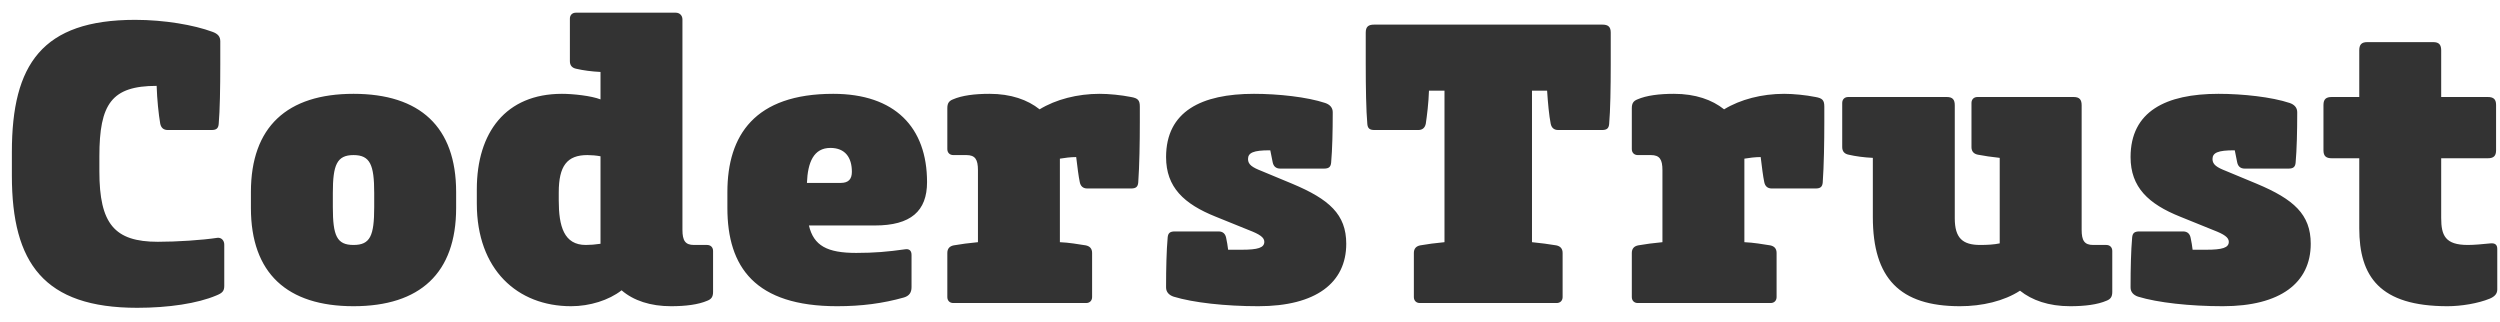 <?xml version="1.0" encoding="UTF-8" standalone="no"?>
<svg width="132px" height="17px" viewBox="0 0 132 17" version="1.1" xmlns="http://www.w3.org/2000/svg" xmlns:xlink="http://www.w3.org/1999/xlink">
    <!-- Generator: sketchtool 3.6.1 (26313) - http://www.bohemiancoding.com/sketch -->
    <title>CodersTrust</title>
    <desc>Created with sketchtool.</desc>
    <defs></defs>
    <g id="new-new" stroke="none" stroke-width="1" fill="none" fill-rule="evenodd" fill-opacity="0.8">
        <g id="dashboard_profile_learning_block_expanded@2x" transform="translate(-39, -22)" fill="#000000">
            <g id="header">
                <path d="M50.631,24.182 C50.631,23.93 50.505,23.783 50.211,23.678 C49.245,23.321 47.691,23.048 46.137,23.048 C41.223,23.048 39.627,25.4 39.627,30.02 L39.627,31.28 C39.627,35.9 41.328,38.252 46.242,38.252 C47.901,38.252 49.434,38.021 50.421,37.601 C50.736,37.475 50.841,37.37 50.841,37.097 L50.841,34.913 C50.841,34.703 50.694,34.535 50.484,34.556 C49.644,34.682 48.342,34.766 47.334,34.766 C45.045,34.766 44.247,33.821 44.247,31.049 L44.247,30.251 C44.247,27.479 44.898,26.534 47.271,26.534 C47.292,27.248 47.376,28.046 47.46,28.529 C47.502,28.739 47.628,28.865 47.859,28.865 L50.169,28.865 C50.421,28.865 50.526,28.781 50.547,28.55 C50.61,27.836 50.631,26.639 50.631,25.358 L50.631,24.182 Z M52.248,32.981 C52.248,36.425 54.159,38.168 57.666,38.168 C61.173,38.168 63.084,36.425 63.084,32.981 L63.084,32.141 C63.084,28.697 61.173,26.954 57.666,26.954 C54.159,26.954 52.248,28.697 52.248,32.141 L52.248,32.981 Z M58.758,32.939 C58.758,34.451 58.548,34.934 57.666,34.934 C56.784,34.934 56.574,34.451 56.574,32.939 L56.574,32.183 C56.574,30.713 56.784,30.188 57.666,30.188 C58.548,30.188 58.758,30.713 58.758,32.183 L58.758,32.939 Z M76.65,35.249 C76.65,35.06 76.524,34.934 76.335,34.934 L75.642,34.934 C75.18,34.934 75.033,34.703 75.033,34.136 L75.033,23.027 C75.033,22.817 74.886,22.67 74.676,22.67 L69.405,22.67 C69.216,22.67 69.09,22.796 69.09,22.985 L69.09,25.232 C69.09,25.463 69.216,25.589 69.426,25.631 C69.783,25.715 70.245,25.778 70.707,25.799 L70.707,27.248 C70.224,27.059 69.258,26.954 68.67,26.954 C65.709,26.954 64.176,28.991 64.176,31.994 L64.176,32.75 C64.176,36.236 66.318,38.168 69.153,38.168 C70.14,38.168 71.148,37.853 71.82,37.328 C72.45,37.874 73.353,38.168 74.424,38.168 C75.201,38.168 75.873,38.084 76.356,37.874 C76.566,37.79 76.65,37.664 76.65,37.412 L76.65,35.249 Z M69.93,34.934 C68.775,34.934 68.502,33.947 68.502,32.582 L68.502,32.162 C68.502,30.755 68.943,30.188 70.014,30.188 C70.224,30.188 70.476,30.209 70.707,30.251 L70.707,34.871 C70.434,34.913 70.161,34.934 69.93,34.934 L69.93,34.934 Z M87.948,31.616 C87.948,28.718 86.247,26.954 82.992,26.954 C78.855,26.954 77.406,29.138 77.406,32.141 L77.406,32.981 C77.406,36.11 78.876,38.168 83.202,38.168 C84.483,38.168 85.617,38.021 86.73,37.706 C87.003,37.622 87.129,37.454 87.129,37.16 L87.129,35.459 C87.129,35.228 87.003,35.123 86.772,35.165 C85.89,35.291 85.155,35.354 84.21,35.354 C82.677,35.354 81.963,34.976 81.711,33.905 L85.197,33.905 C87.087,33.905 87.948,33.149 87.948,31.616 L87.948,31.616 Z M81.606,31.658 C81.648,30.566 81.963,29.81 82.845,29.81 C83.622,29.81 83.979,30.314 83.979,31.07 C83.979,31.448 83.811,31.658 83.391,31.658 L81.606,31.658 Z M97.062,26.954 C95.886,26.954 94.752,27.248 93.891,27.773 C93.261,27.269 92.379,26.954 91.245,26.954 C90.468,26.954 89.796,27.038 89.313,27.248 C89.103,27.332 89.019,27.458 89.019,27.71 L89.019,29.873 C89.019,30.062 89.145,30.188 89.334,30.188 L90.027,30.188 C90.489,30.188 90.636,30.419 90.636,30.986 L90.636,34.787 C90.174,34.829 89.712,34.892 89.355,34.955 C89.145,34.997 89.019,35.123 89.019,35.354 L89.019,37.685 C89.019,37.874 89.145,38 89.334,38 L96.348,38 C96.537,38 96.663,37.874 96.663,37.685 L96.663,35.354 C96.663,35.123 96.537,34.997 96.327,34.955 C95.928,34.892 95.445,34.808 94.962,34.787 L94.962,30.377 C95.214,30.335 95.529,30.293 95.823,30.293 C95.886,30.818 95.949,31.322 96.012,31.616 C96.054,31.826 96.18,31.952 96.411,31.952 L98.721,31.952 C98.973,31.952 99.078,31.868 99.099,31.637 C99.162,30.755 99.183,29.516 99.183,28.445 L99.183,27.626 C99.183,27.29 99.078,27.185 98.721,27.122 C98.196,27.017 97.545,26.954 97.062,26.954 L97.062,26.954 Z M100.569,37.181 C100.569,37.412 100.716,37.58 100.968,37.664 C101.997,37.979 103.698,38.168 105.441,38.168 C108.486,38.168 110.082,36.929 110.082,34.871 C110.082,33.317 109.179,32.519 107.226,31.7 L105.609,31.028 C105.126,30.839 104.895,30.692 104.895,30.398 C104.895,30.062 105.189,29.936 106.029,29.936 L106.071,29.936 L106.197,30.566 C106.239,30.776 106.365,30.902 106.596,30.902 L108.906,30.902 C109.158,30.902 109.263,30.818 109.284,30.587 C109.347,29.894 109.368,28.886 109.368,28.025 L109.368,27.92 C109.368,27.689 109.221,27.521 108.969,27.437 C108.024,27.122 106.491,26.954 105.21,26.954 C102.438,26.954 100.569,27.878 100.569,30.293 C100.569,31.889 101.514,32.771 103.194,33.443 L104.958,34.157 C105.504,34.367 105.756,34.535 105.756,34.766 C105.756,35.081 105.42,35.186 104.559,35.186 L103.845,35.186 C103.824,34.976 103.782,34.766 103.74,34.556 C103.698,34.346 103.572,34.22 103.341,34.22 L101.031,34.22 C100.779,34.22 100.674,34.304 100.653,34.535 C100.59,35.228 100.569,36.215 100.569,37.076 L100.569,37.181 Z M124.047,23.72 C124.047,23.405 123.9,23.3 123.606,23.3 L111.552,23.3 C111.258,23.3 111.111,23.405 111.111,23.72 L111.111,25.358 C111.111,26.639 111.132,27.836 111.195,28.55 C111.216,28.781 111.321,28.865 111.573,28.865 L113.883,28.865 C114.114,28.865 114.24,28.739 114.282,28.529 C114.345,28.109 114.429,27.437 114.45,26.786 L115.269,26.786 L115.269,34.787 C114.807,34.829 114.345,34.892 113.988,34.955 C113.778,34.997 113.652,35.123 113.652,35.354 L113.652,37.685 C113.652,37.874 113.778,38 113.967,38 L121.191,38 C121.38,38 121.506,37.874 121.506,37.685 L121.506,35.354 C121.506,35.123 121.38,34.997 121.17,34.955 C120.792,34.892 120.33,34.829 119.889,34.787 L119.889,26.786 L120.687,26.786 C120.729,27.437 120.792,28.109 120.876,28.529 C120.918,28.739 121.044,28.865 121.275,28.865 L123.585,28.865 C123.837,28.865 123.942,28.781 123.963,28.55 C124.026,27.836 124.047,26.639 124.047,25.358 L124.047,23.72 Z M133.203,26.954 C132.027,26.954 130.893,27.248 130.032,27.773 C129.402,27.269 128.52,26.954 127.386,26.954 C126.609,26.954 125.937,27.038 125.454,27.248 C125.244,27.332 125.16,27.458 125.16,27.71 L125.16,29.873 C125.16,30.062 125.286,30.188 125.475,30.188 L126.168,30.188 C126.63,30.188 126.777,30.419 126.777,30.986 L126.777,34.787 C126.315,34.829 125.853,34.892 125.496,34.955 C125.286,34.997 125.16,35.123 125.16,35.354 L125.16,37.685 C125.16,37.874 125.286,38 125.475,38 L132.489,38 C132.678,38 132.804,37.874 132.804,37.685 L132.804,35.354 C132.804,35.123 132.678,34.997 132.468,34.955 C132.069,34.892 131.586,34.808 131.103,34.787 L131.103,30.377 C131.355,30.335 131.67,30.293 131.964,30.293 C132.027,30.818 132.09,31.322 132.153,31.616 C132.195,31.826 132.321,31.952 132.552,31.952 L134.862,31.952 C135.114,31.952 135.219,31.868 135.24,31.637 C135.303,30.755 135.324,29.516 135.324,28.445 L135.324,27.626 C135.324,27.29 135.219,27.185 134.862,27.122 C134.337,27.017 133.686,26.954 133.203,26.954 L133.203,26.954 Z M148.911,27.563 C148.911,27.269 148.806,27.122 148.491,27.122 L143.409,27.122 C143.22,27.122 143.094,27.248 143.094,27.437 L143.094,29.768 C143.094,29.999 143.22,30.125 143.43,30.167 C143.766,30.23 144.165,30.293 144.585,30.335 L144.585,34.85 C144.291,34.913 143.934,34.934 143.556,34.934 C142.632,34.934 142.212,34.577 142.212,33.527 L142.212,27.563 C142.212,27.269 142.107,27.122 141.792,27.122 L136.584,27.122 C136.395,27.122 136.269,27.248 136.269,27.437 L136.269,29.768 C136.269,29.999 136.395,30.125 136.605,30.167 C136.962,30.251 137.424,30.314 137.886,30.335 L137.886,33.464 C137.886,36.698 139.314,38.168 142.485,38.168 C143.661,38.168 144.816,37.895 145.656,37.349 C146.286,37.853 147.168,38.168 148.302,38.168 C149.079,38.168 149.751,38.084 150.234,37.874 C150.444,37.79 150.528,37.664 150.528,37.412 L150.528,35.249 C150.528,35.06 150.402,34.934 150.213,34.934 L149.52,34.934 C149.058,34.934 148.911,34.703 148.911,34.136 L148.911,27.563 Z M151.494,37.181 C151.494,37.412 151.641,37.58 151.893,37.664 C152.922,37.979 154.623,38.168 156.366,38.168 C159.411,38.168 161.007,36.929 161.007,34.871 C161.007,33.317 160.104,32.519 158.151,31.7 L156.534,31.028 C156.051,30.839 155.82,30.692 155.82,30.398 C155.82,30.062 156.114,29.936 156.954,29.936 L156.996,29.936 L157.122,30.566 C157.164,30.776 157.29,30.902 157.521,30.902 L159.831,30.902 C160.083,30.902 160.188,30.818 160.209,30.587 C160.272,29.894 160.293,28.886 160.293,28.025 L160.293,27.92 C160.293,27.689 160.146,27.521 159.894,27.437 C158.949,27.122 157.416,26.954 156.135,26.954 C153.363,26.954 151.494,27.878 151.494,30.293 C151.494,31.889 152.439,32.771 154.119,33.443 L155.883,34.157 C156.429,34.367 156.681,34.535 156.681,34.766 C156.681,35.081 156.345,35.186 155.484,35.186 L154.77,35.186 C154.749,34.976 154.707,34.766 154.665,34.556 C154.623,34.346 154.497,34.22 154.266,34.22 L151.956,34.22 C151.704,34.22 151.599,34.304 151.578,34.535 C151.515,35.228 151.494,36.215 151.494,37.076 L151.494,37.181 Z M163.569,30.356 L163.569,34.052 C163.569,36.593 164.64,38.168 168.231,38.168 C168.945,38.168 169.848,38.021 170.457,37.769 C170.709,37.664 170.856,37.517 170.856,37.286 L170.856,35.144 C170.856,34.913 170.73,34.829 170.499,34.85 C170.079,34.892 169.638,34.934 169.302,34.934 C168.105,34.934 167.895,34.43 167.895,33.506 L167.895,30.356 L170.352,30.356 C170.646,30.356 170.793,30.251 170.793,29.936 L170.793,27.542 C170.793,27.227 170.646,27.122 170.352,27.122 L167.895,27.122 L167.895,24.665 C167.895,24.371 167.79,24.224 167.475,24.224 L163.989,24.224 C163.674,24.224 163.569,24.371 163.569,24.665 L163.569,27.122 L162.12,27.122 C161.826,27.122 161.679,27.227 161.679,27.542 L161.679,29.936 C161.679,30.251 161.826,30.356 162.12,30.356 L163.569,30.356 Z" id="CodersTrust"></path>
            </g>
        </g>
    </g>
</svg>